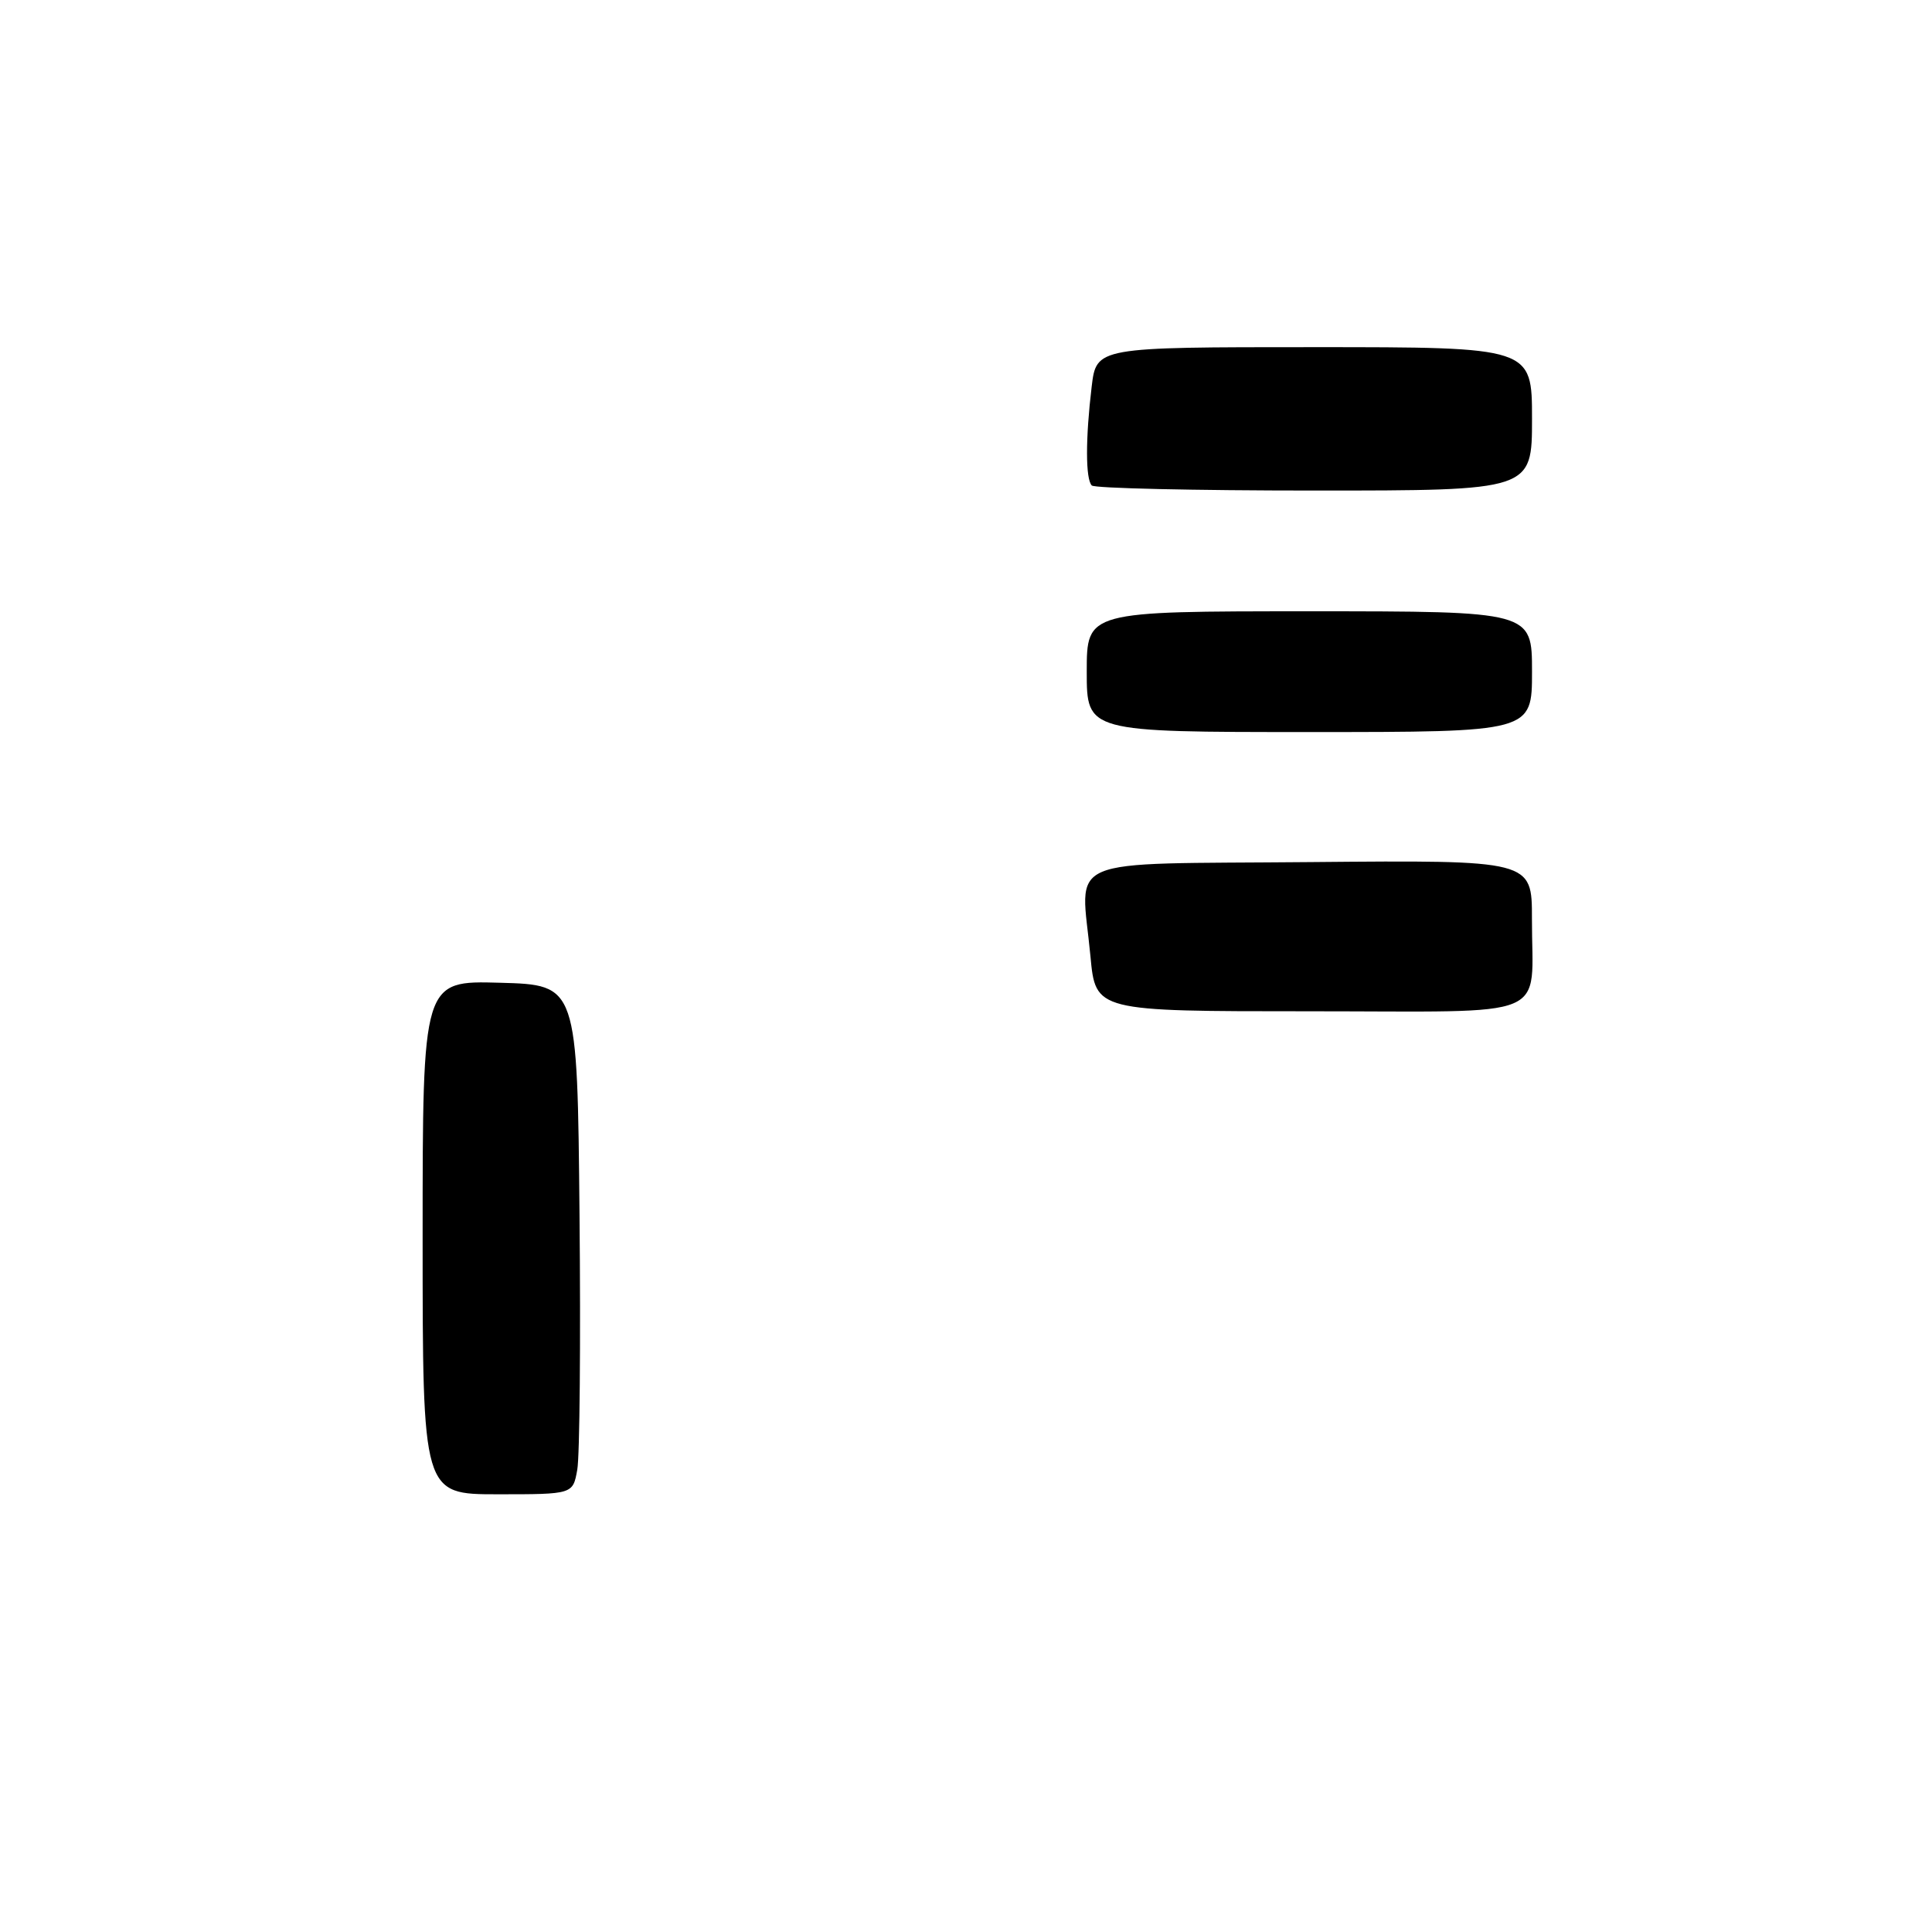 <?xml version="1.0" encoding="UTF-8" standalone="no"?>
<!DOCTYPE svg PUBLIC "-//W3C//DTD SVG 1.1//EN" "http://www.w3.org/Graphics/SVG/1.1/DTD/svg11.dtd" >
<svg xmlns="http://www.w3.org/2000/svg" xmlns:xlink="http://www.w3.org/1999/xlink" version="1.1" viewBox="0 0 256 256">
 <g >
 <path fill="currentColor"
d=" M 56.00 163.97 C 56.00 129.93 56.00 129.93 66.25 130.22 C 76.50 130.50 76.50 130.50 76.79 161.00 C 76.95 177.78 76.82 192.96 76.49 194.75 C 75.91 198.00 75.91 198.00 65.95 198.00 C 56.00 198.00 56.00 198.00 56.00 163.97 Z  M 144.49 126.71 C 143.22 113.21 140.11 114.54 173.75 114.23 C 203.00 113.97 203.00 113.97 202.99 121.73 C 202.96 135.34 206.19 134.00 173.47 134.00 C 145.17 134.00 145.17 134.00 144.49 126.71 Z  M 144.00 89.00 C 144.00 81.00 144.00 81.00 173.50 81.00 C 203.00 81.00 203.00 81.00 203.00 89.00 C 203.00 97.00 203.00 97.00 173.50 97.00 C 144.00 97.00 144.00 97.00 144.00 89.00 Z  M 144.67 64.33 C 143.83 63.50 143.83 58.10 144.65 51.25 C 145.28 46.00 145.28 46.00 174.14 46.00 C 203.00 46.00 203.00 46.00 203.00 55.50 C 203.00 65.00 203.00 65.00 174.17 65.00 C 158.31 65.00 145.03 64.70 144.67 64.33 Z "/>
</g>
</svg>